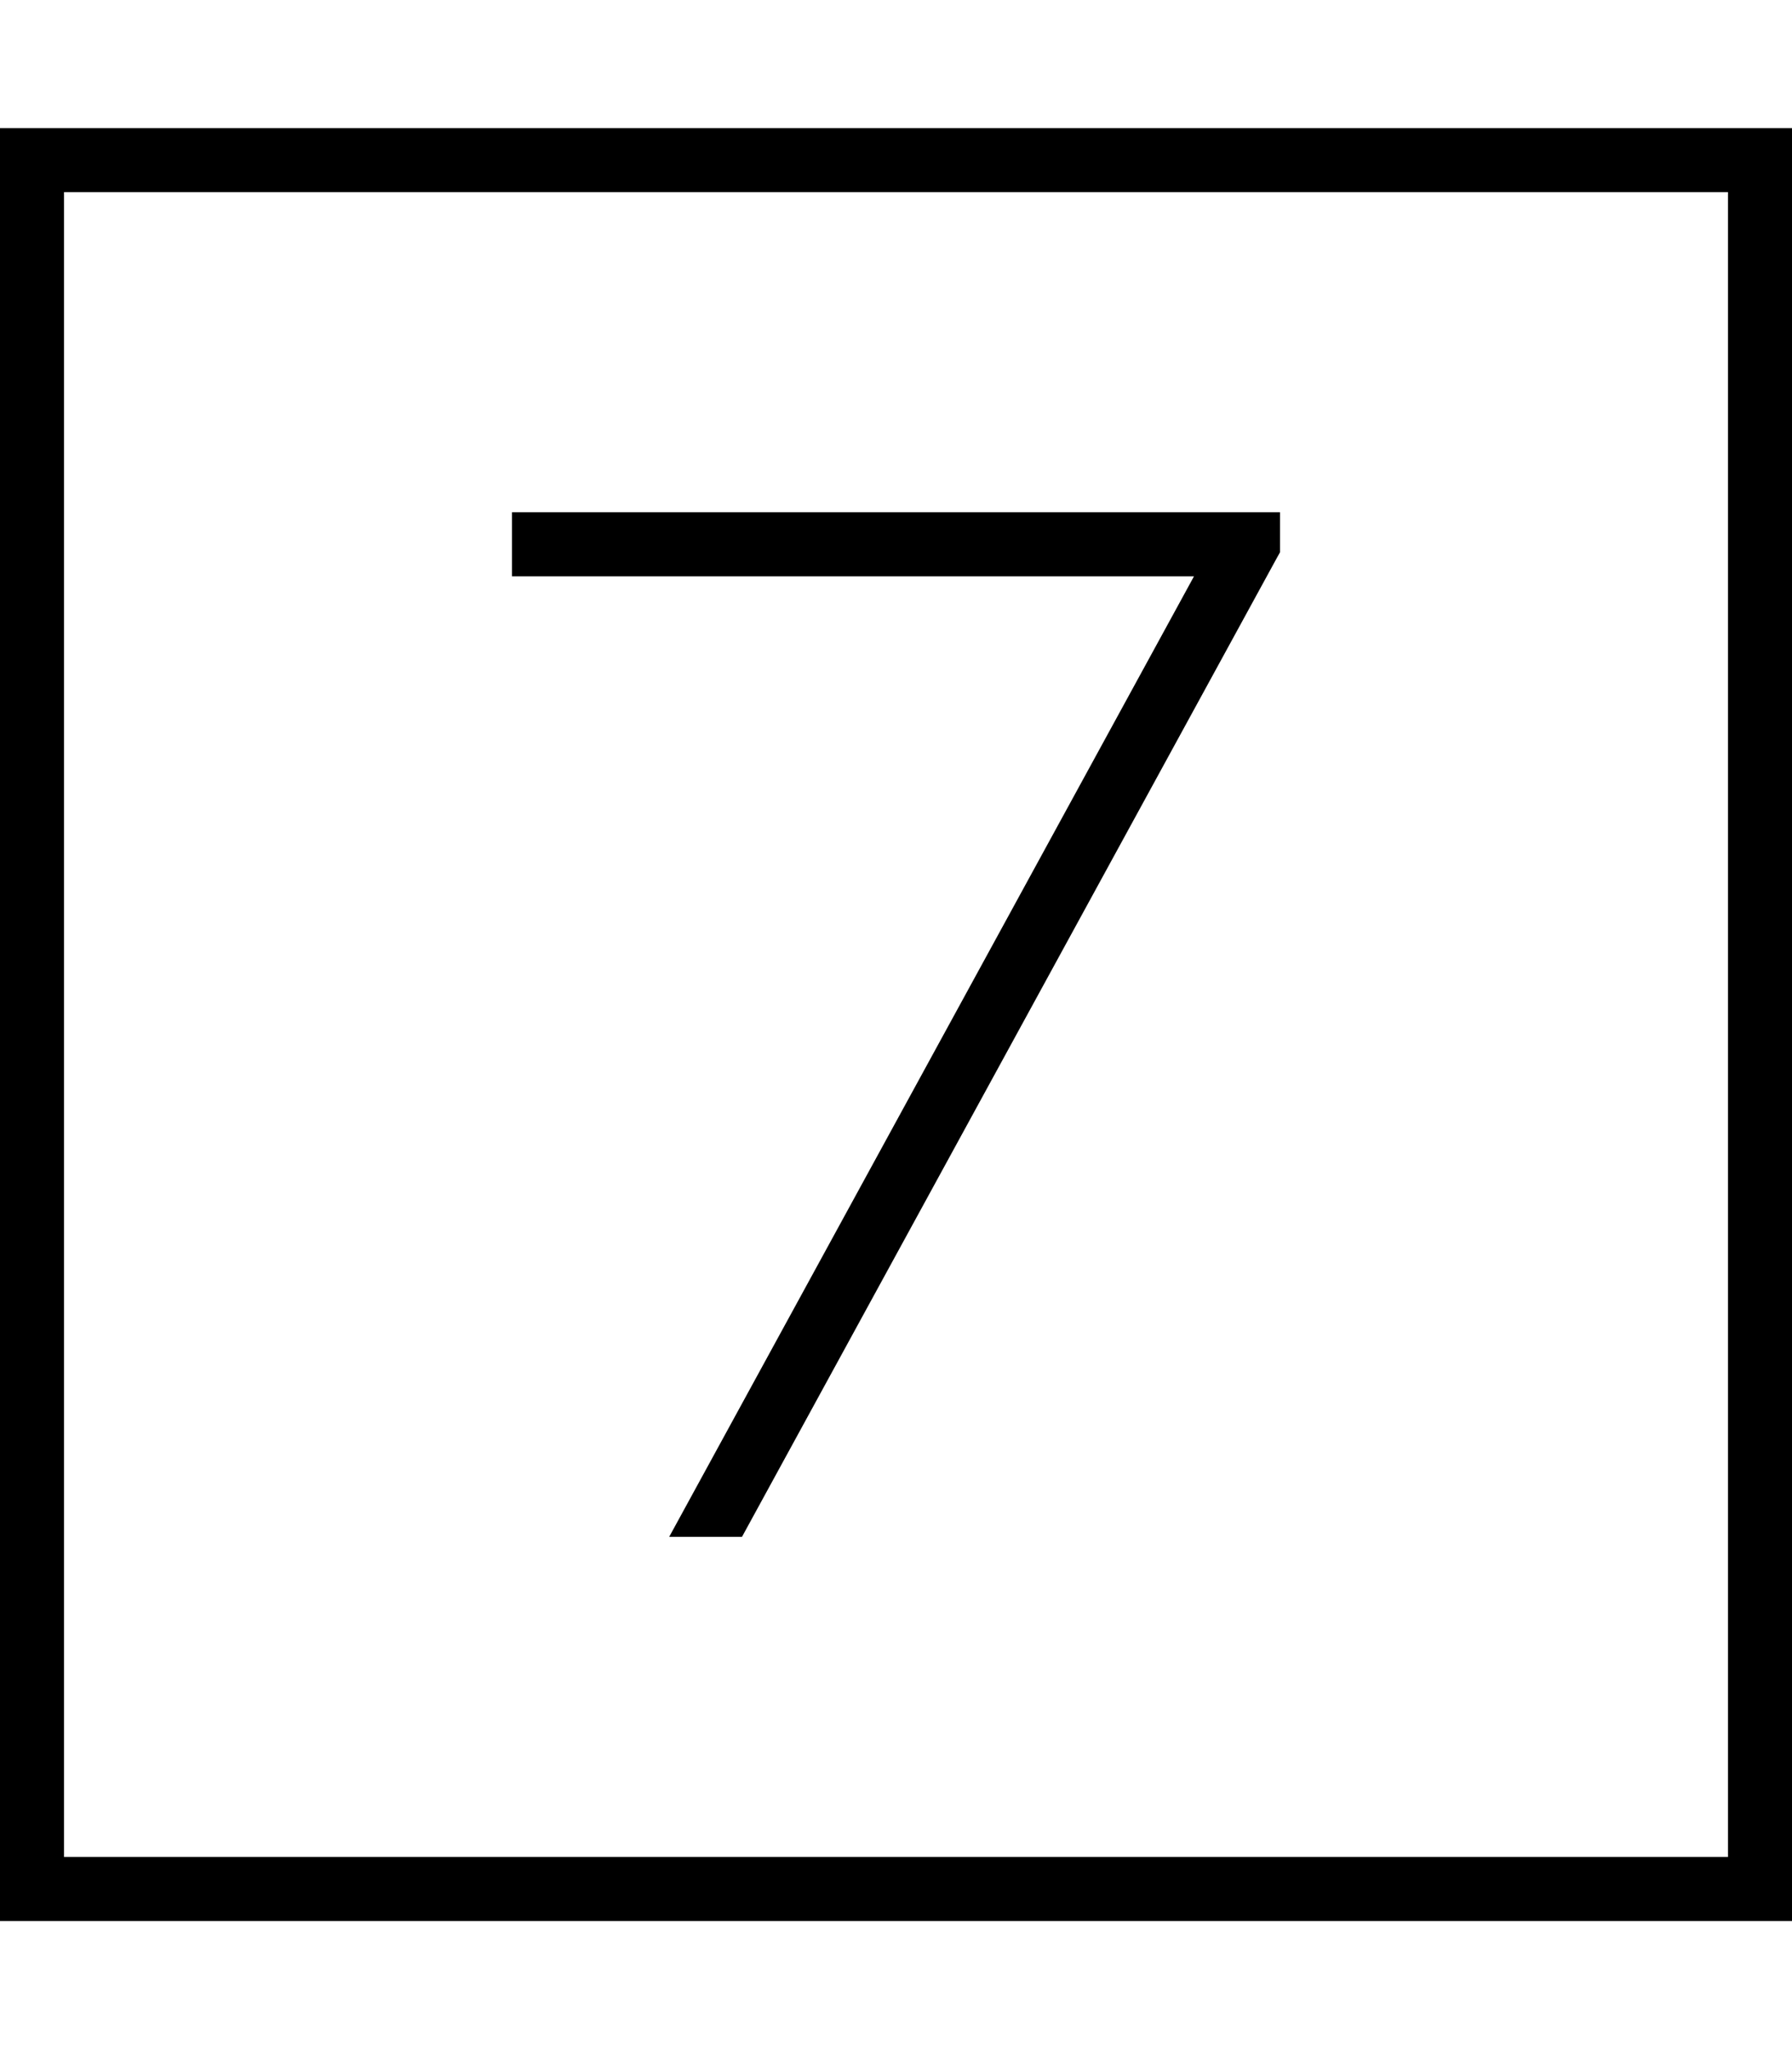 <svg xmlns="http://www.w3.org/2000/svg" viewBox="0 0 448 512" fill="currentColor" class="svgBox" id="square-7-b-t"><path d="M16 48V464H432V48H16zM0 32H16 432h16V48 464v16H432 16 0V464 48 32zM320 138l-1 1.8L185.5 384H167.3L298.5 144H136h-8V128h8H312h8v10z"/></svg>